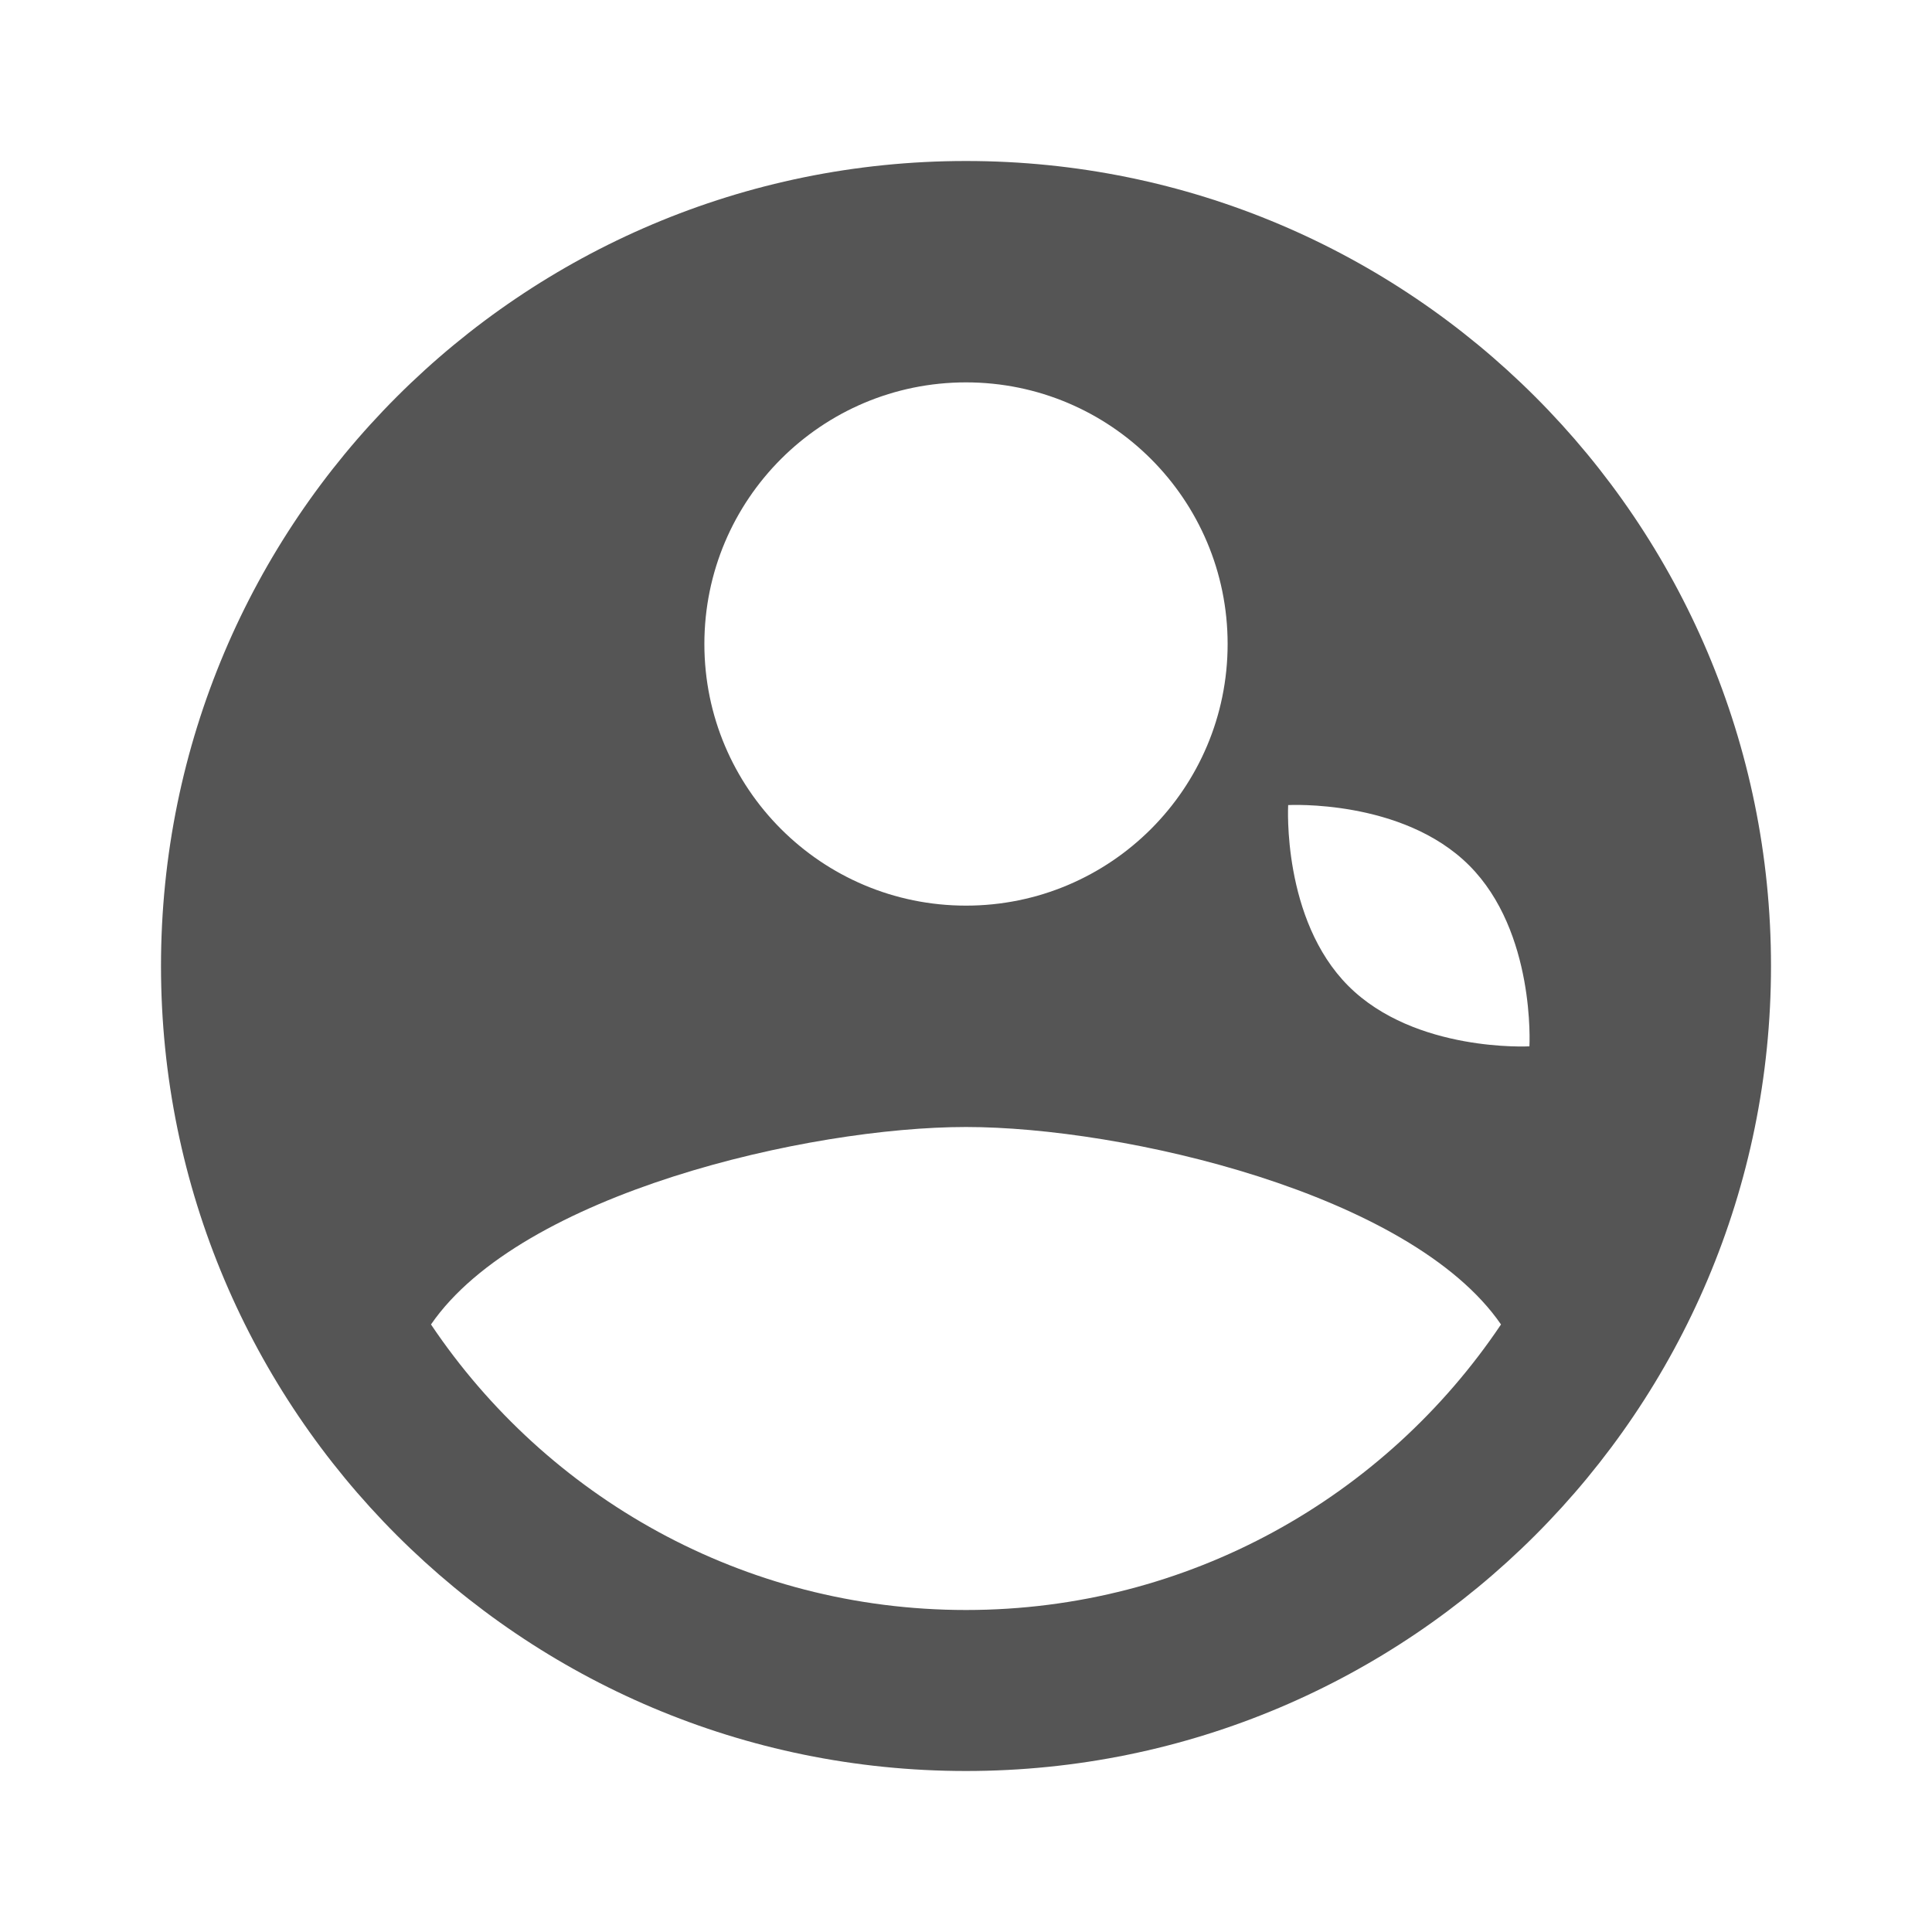 <svg xmlns="http://www.w3.org/2000/svg" xmlns:xlink="http://www.w3.org/1999/xlink" viewBox="0 0 24 24" fill="#555555">
  <path d="M12,2C6.477,2,2,6.477,2,12s4.477,10,10,10s10-4.477,10-10S17.523,2,12,2z M12,4.75c1.795,0,3.25,1.455,3.25,3.25 c0,1.795-1.455,3.25-3.25,3.25S8.75,9.795,8.75,8C8.75,6.205,10.205,4.75,12,4.75z M12,20c-2.77,0-5.21-1.408-6.646-3.547 C6.475,14.823,10.046,14,12,14s5.525,0.823,6.646,2.453C17.21,18.592,14.77,20,12,20z M18.999,12.998c0,0-1.42,0.078-2.248-0.749 s-0.749-2.248-0.749-2.248s1.42-0.078,2.248,0.749S18.999,12.998,18.999,12.998z" fill="#555555" />
</svg>
